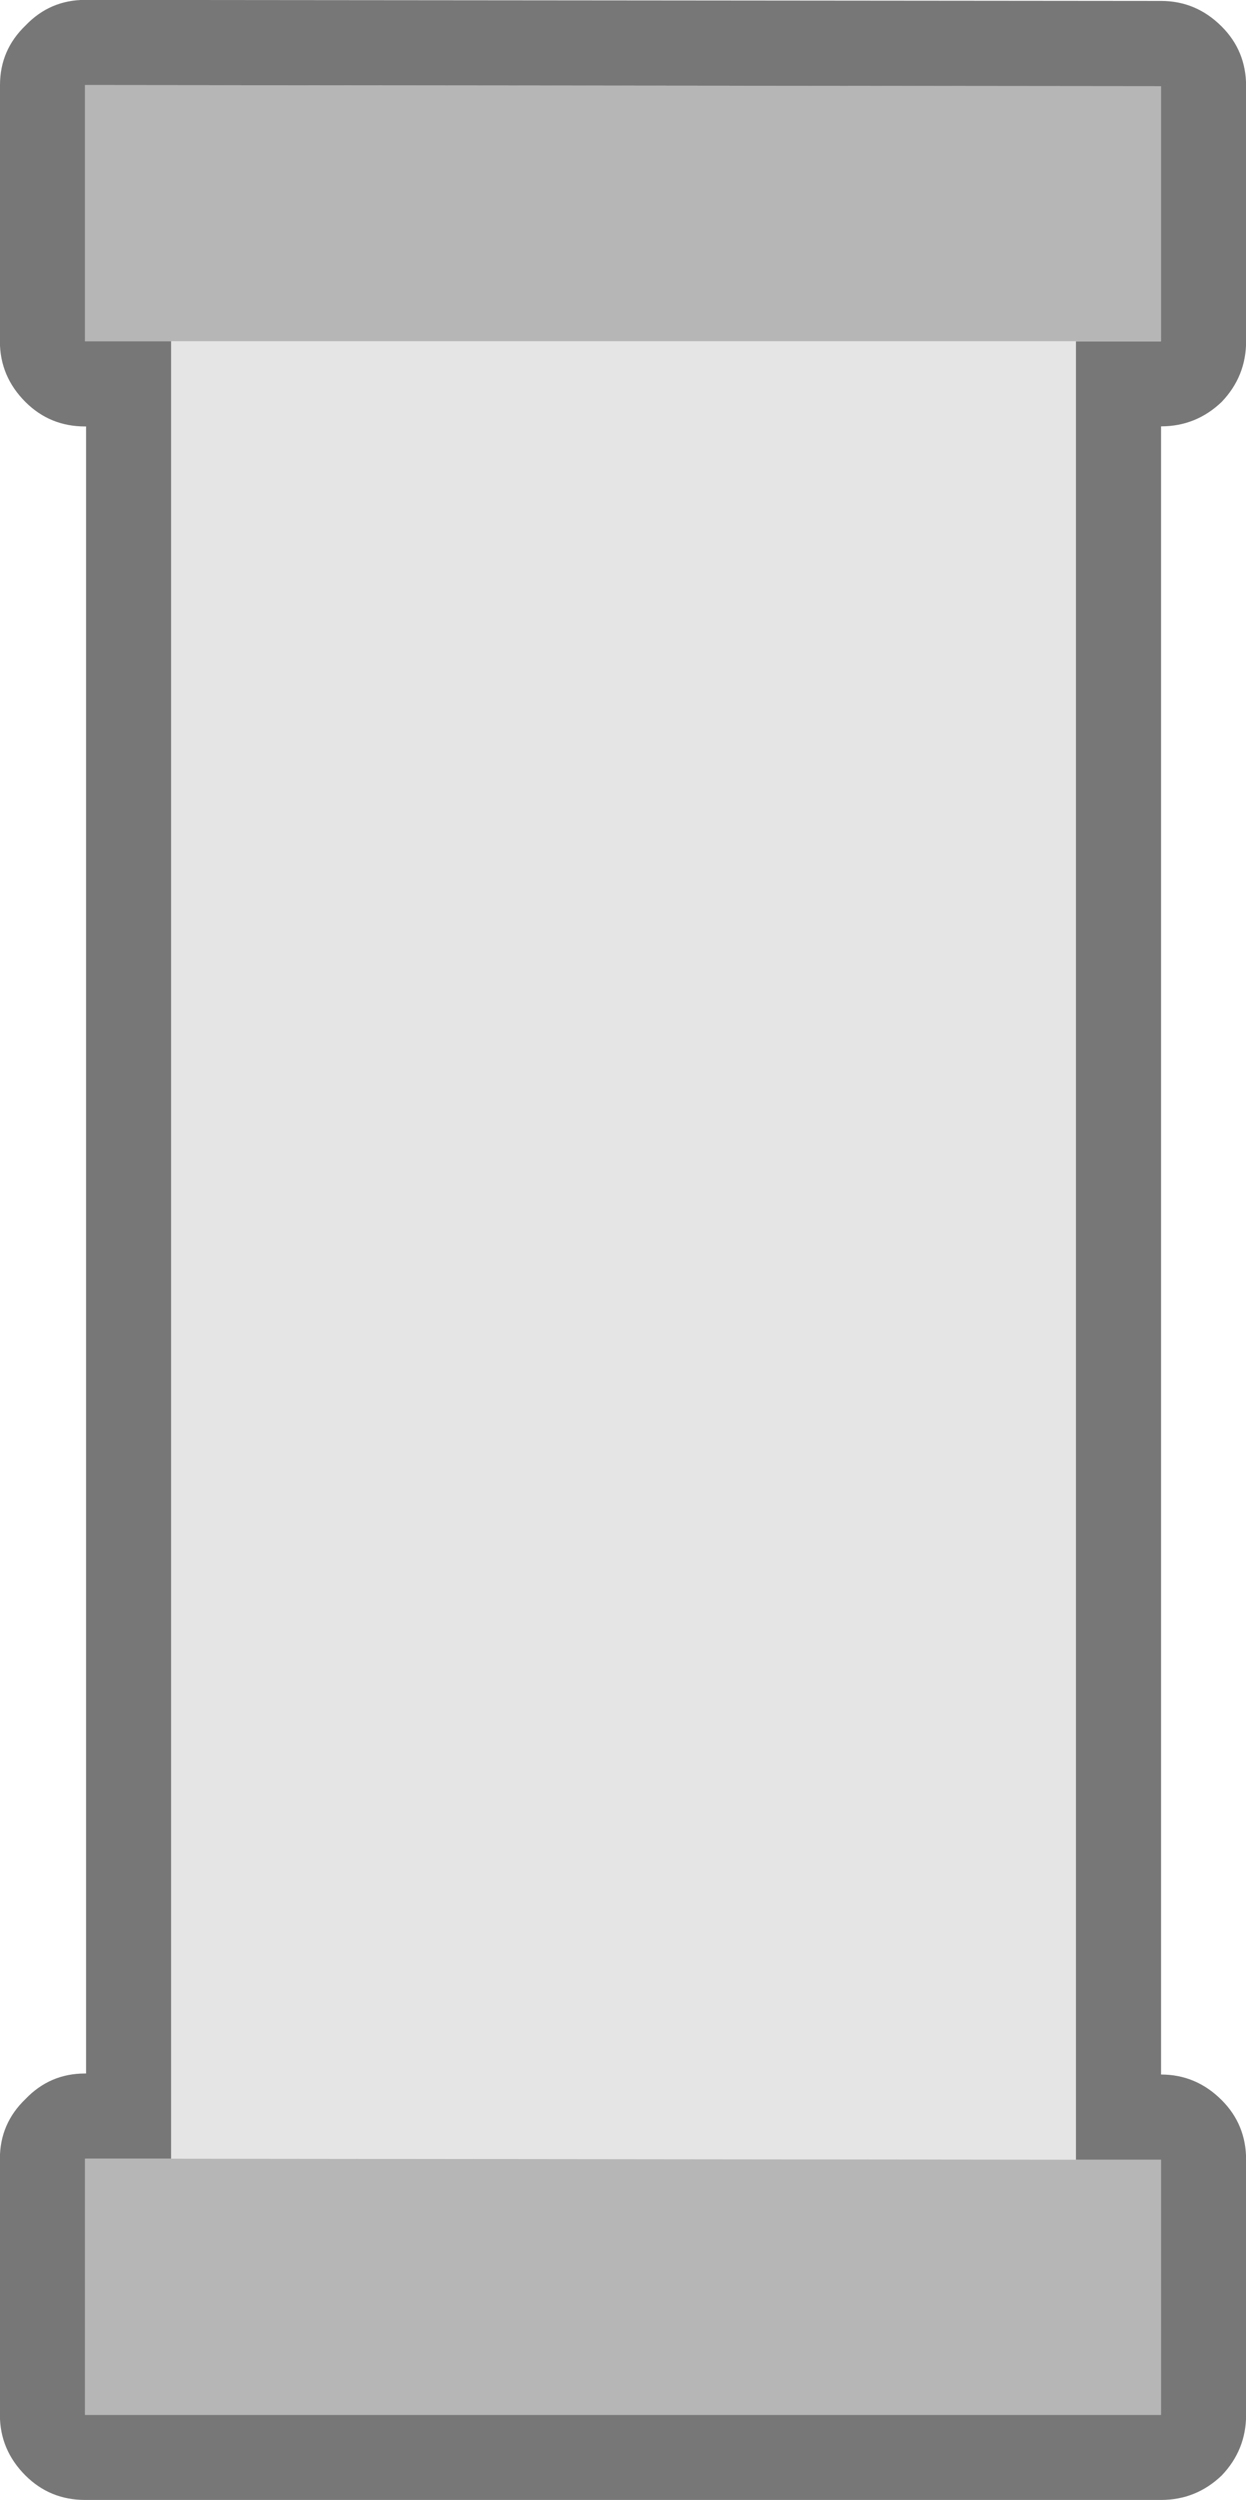 <?xml version="1.0" encoding="UTF-8" standalone="no"?>
<!-- Created with Inkscape (http://www.inkscape.org/) -->

<svg
   width="12.087mm"
   height="24.246mm"
   viewBox="0 0 12.087 24.246"
   version="1.1"
   id="svg125"
   inkscape:version="1.1.2 (b8e25be833, 2022-02-05)"
   sodipodi:docname="kucukboru3.svg"
   xmlns:inkscape="http://www.inkscape.org/namespaces/inkscape"
   xmlns:sodipodi="http://sodipodi.sourceforge.net/DTD/sodipodi-0.dtd"
   xmlns="http://www.w3.org/2000/svg"
   xmlns:svg="http://www.w3.org/2000/svg">
  <sodipodi:namedview
     id="namedview127"
     pagecolor="#ffffff"
     bordercolor="#666666"
     borderopacity="1.0"
     inkscape:pageshadow="2"
     inkscape:pageopacity="0.0"
     inkscape:pagecheckerboard="0"
     inkscape:document-units="mm"
     showgrid="false"
     fit-margin-top="0"
     fit-margin-left="0"
     fit-margin-right="0"
     fit-margin-bottom="0"
     inkscape:zoom="0.7198092"
     inkscape:cx="188.24433"
     inkscape:cy="318.83449"
     inkscape:window-width="1920"
     inkscape:window-height="1001"
     inkscape:window-x="-9"
     inkscape:window-y="-9"
     inkscape:window-maximized="1"
     inkscape:current-layer="layer1"
     height="24.246mm" />
  <defs
     id="defs122" />
  <g
     inkscape:label="Layer 1"
     inkscape:groupmode="layer"
     id="layer1"
     transform="translate(-54.974,-64.332)">
    <path
       stroke="none"
       fill="#e5e5e5"
       d="m 56.634,67.643 h 8.776 v 17.635 l -8.776,-0.01 V 67.643"
       id="path1464"
       style="stroke-width:0.206" />
    <path
       stroke="none"
       fill="#b6b6b6"
       d="M 56.634,67.643 H 55.799 V 65.157 l 10.437,0.01 v 2.475 h -0.825 -8.776 m 8.776,17.635 h 0.825 V 87.753 H 55.799 v -2.485 h 0.835 l 8.776,0.01"
       id="path1466"
       style="stroke-width:0.206" />
    <path
       stroke="none"
       fill="#777777"
       d="M 65.411,85.278 V 67.643 h 0.825 V 65.168 L 55.799,65.157 v 2.485 h 0.835 V 85.268 H 55.799 V 87.753 H 66.236 V 85.278 H 65.411 M 54.974,65.157 q 0,-0.34 0.248,-0.578 0.237,-0.248 0.578,-0.248 l 10.437,0.01 q 0.34,0 0.588,0.248 0.237,0.237 0.237,0.578 v 2.475 q 0,0.34 -0.237,0.588 -0.248,0.237 -0.588,0.237 v 15.985 q 0.34,0 0.588,0.248 0.237,0.237 0.237,0.578 v 2.475 q 0,0.34 -0.237,0.588 -0.248,0.237 -0.588,0.237 H 55.799 q -0.34,0 -0.578,-0.237 -0.248,-0.248 -0.248,-0.588 V 85.268 q 0,-0.34 0.248,-0.578 0.237,-0.248 0.578,-0.248 h 0.01 V 68.468 h -0.01 q -0.34,0 -0.578,-0.237 -0.248,-0.248 -0.248,-0.588 V 65.157"
       id="path1468"
       style="stroke-width:0.206" />
  </g>
</svg>
